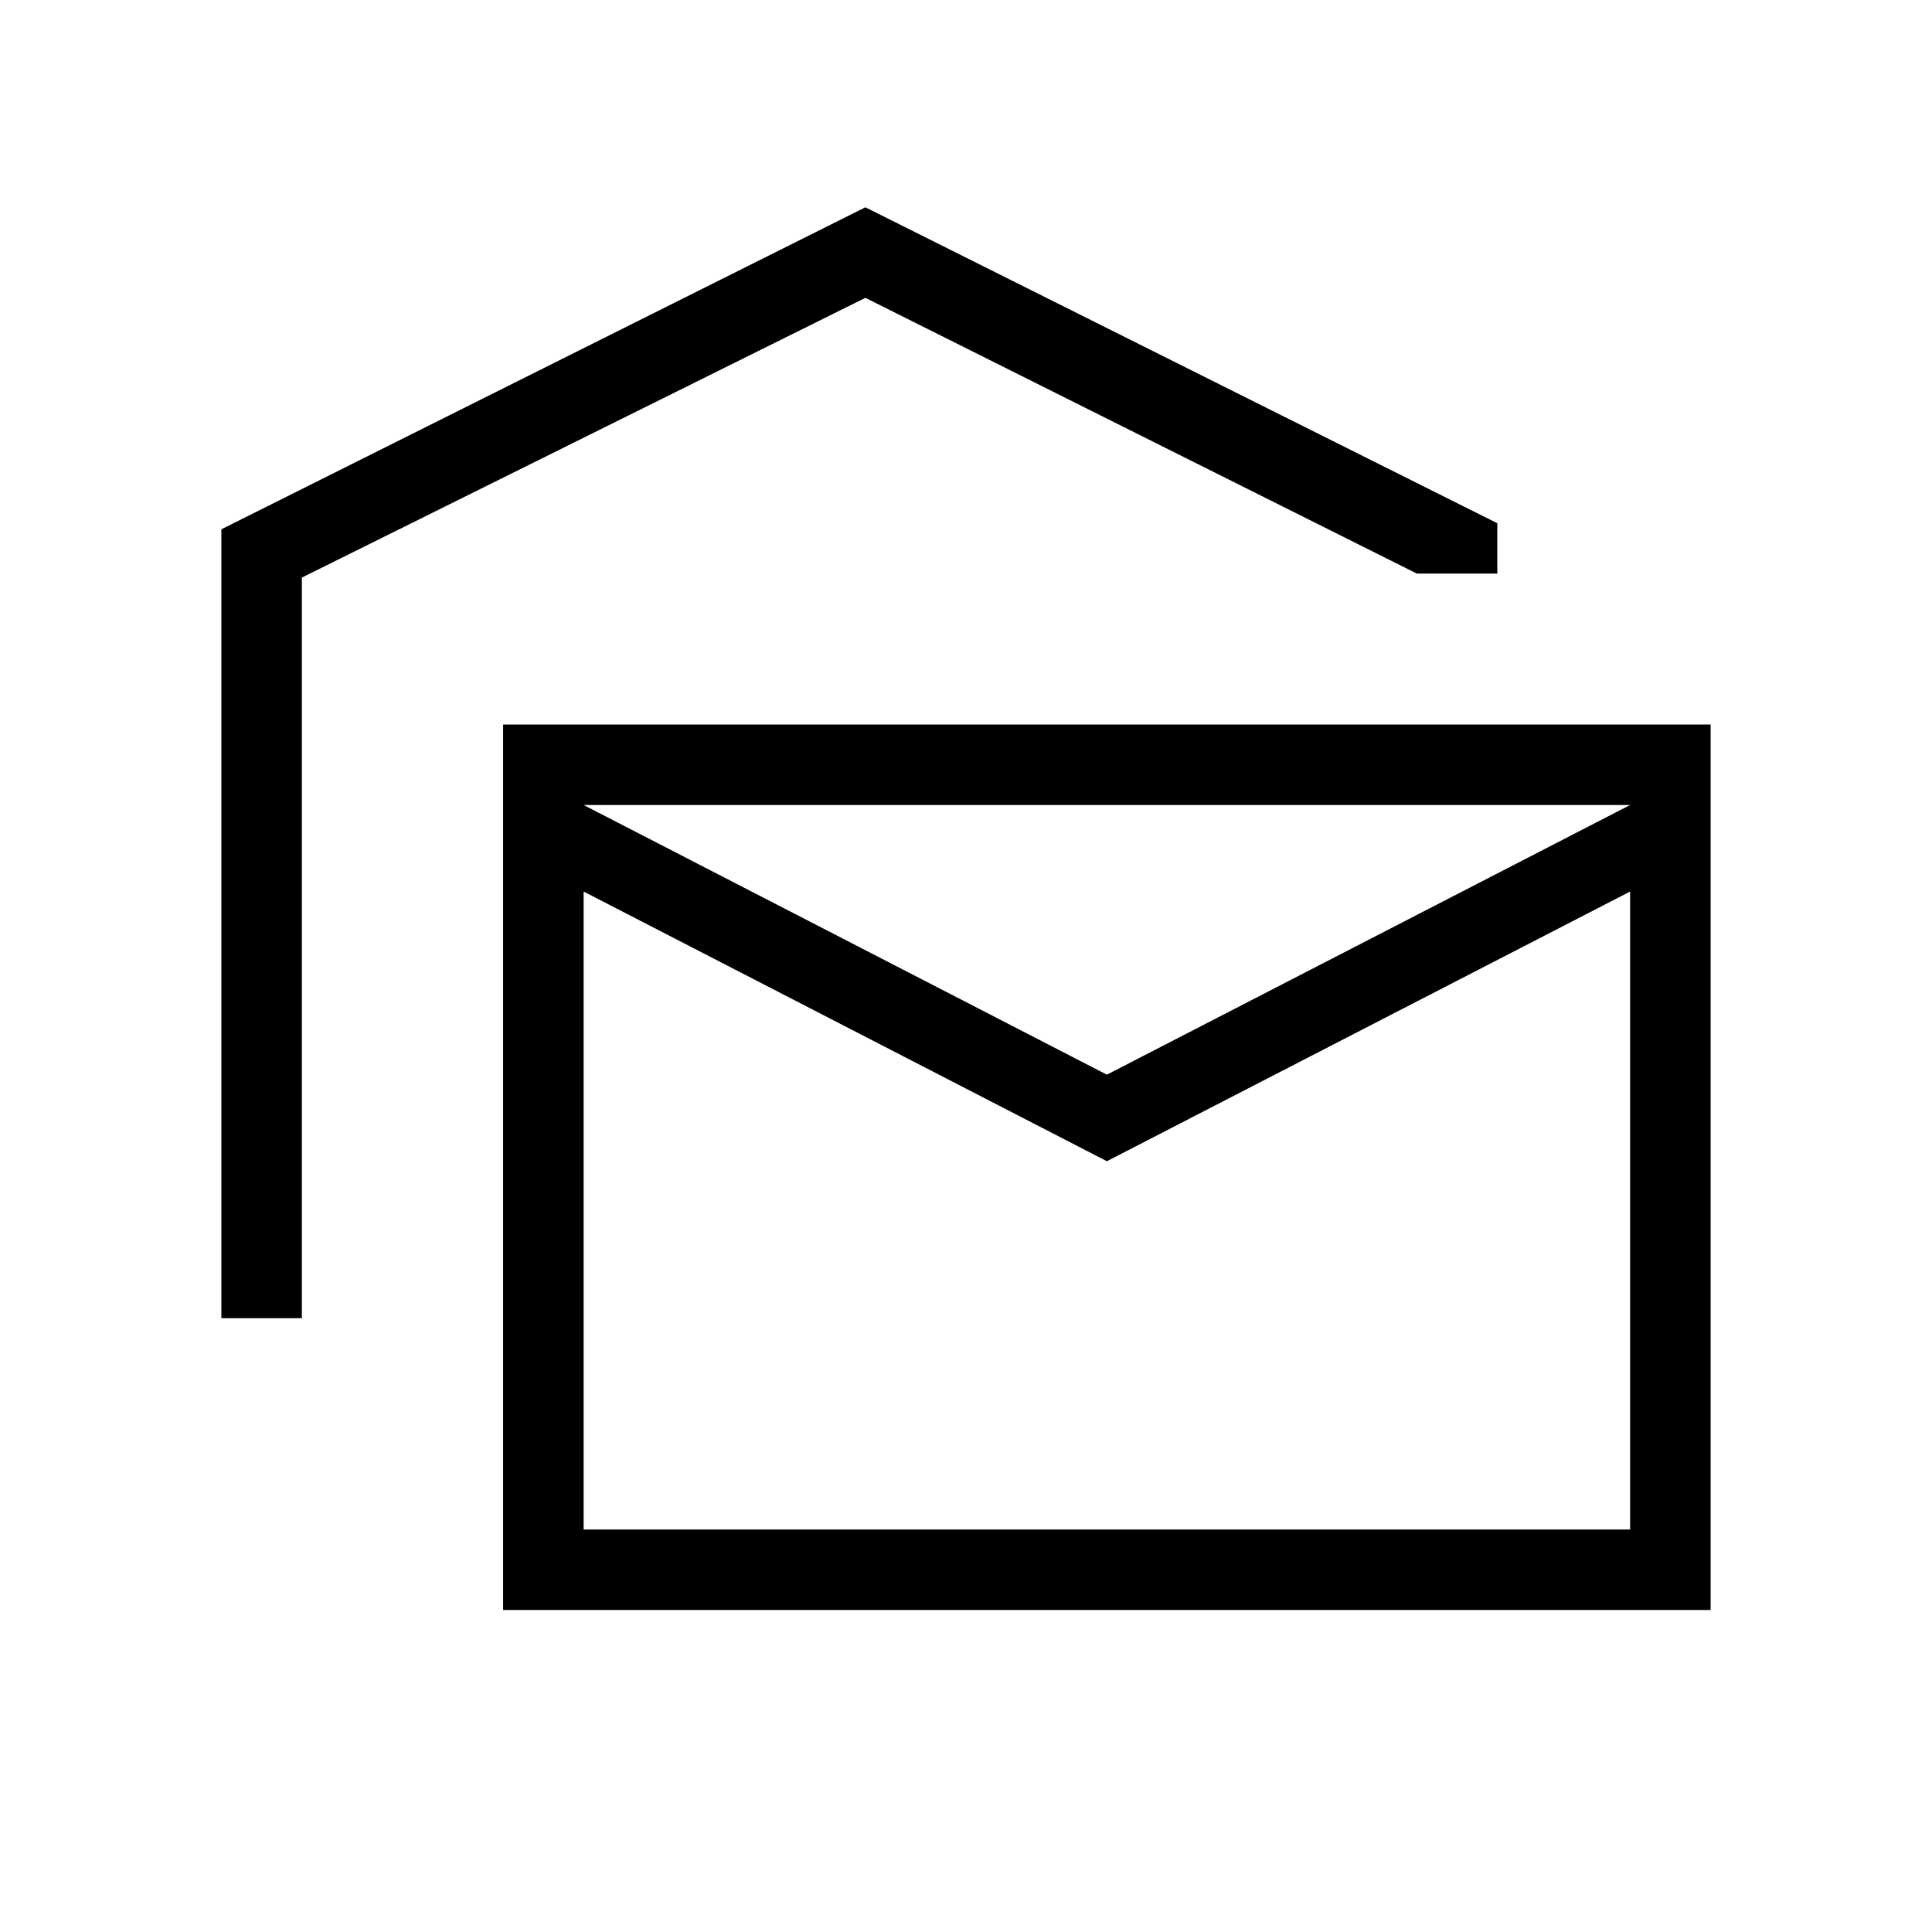 <svg xmlns="http://www.w3.org/2000/svg" height="24" width="24"><path d="M2.75 16.375v-9.8l8-4L18.6 6.5v.625h-1L10.75 3.7l-7 3.475v9.2ZM6.25 20V9h15v11Zm7.5-5.575-6.5-3.35V19h13v-7.925Zm0-1.075 6.5-3.35h-13ZM7.25 19v-9 9Z"/></svg>